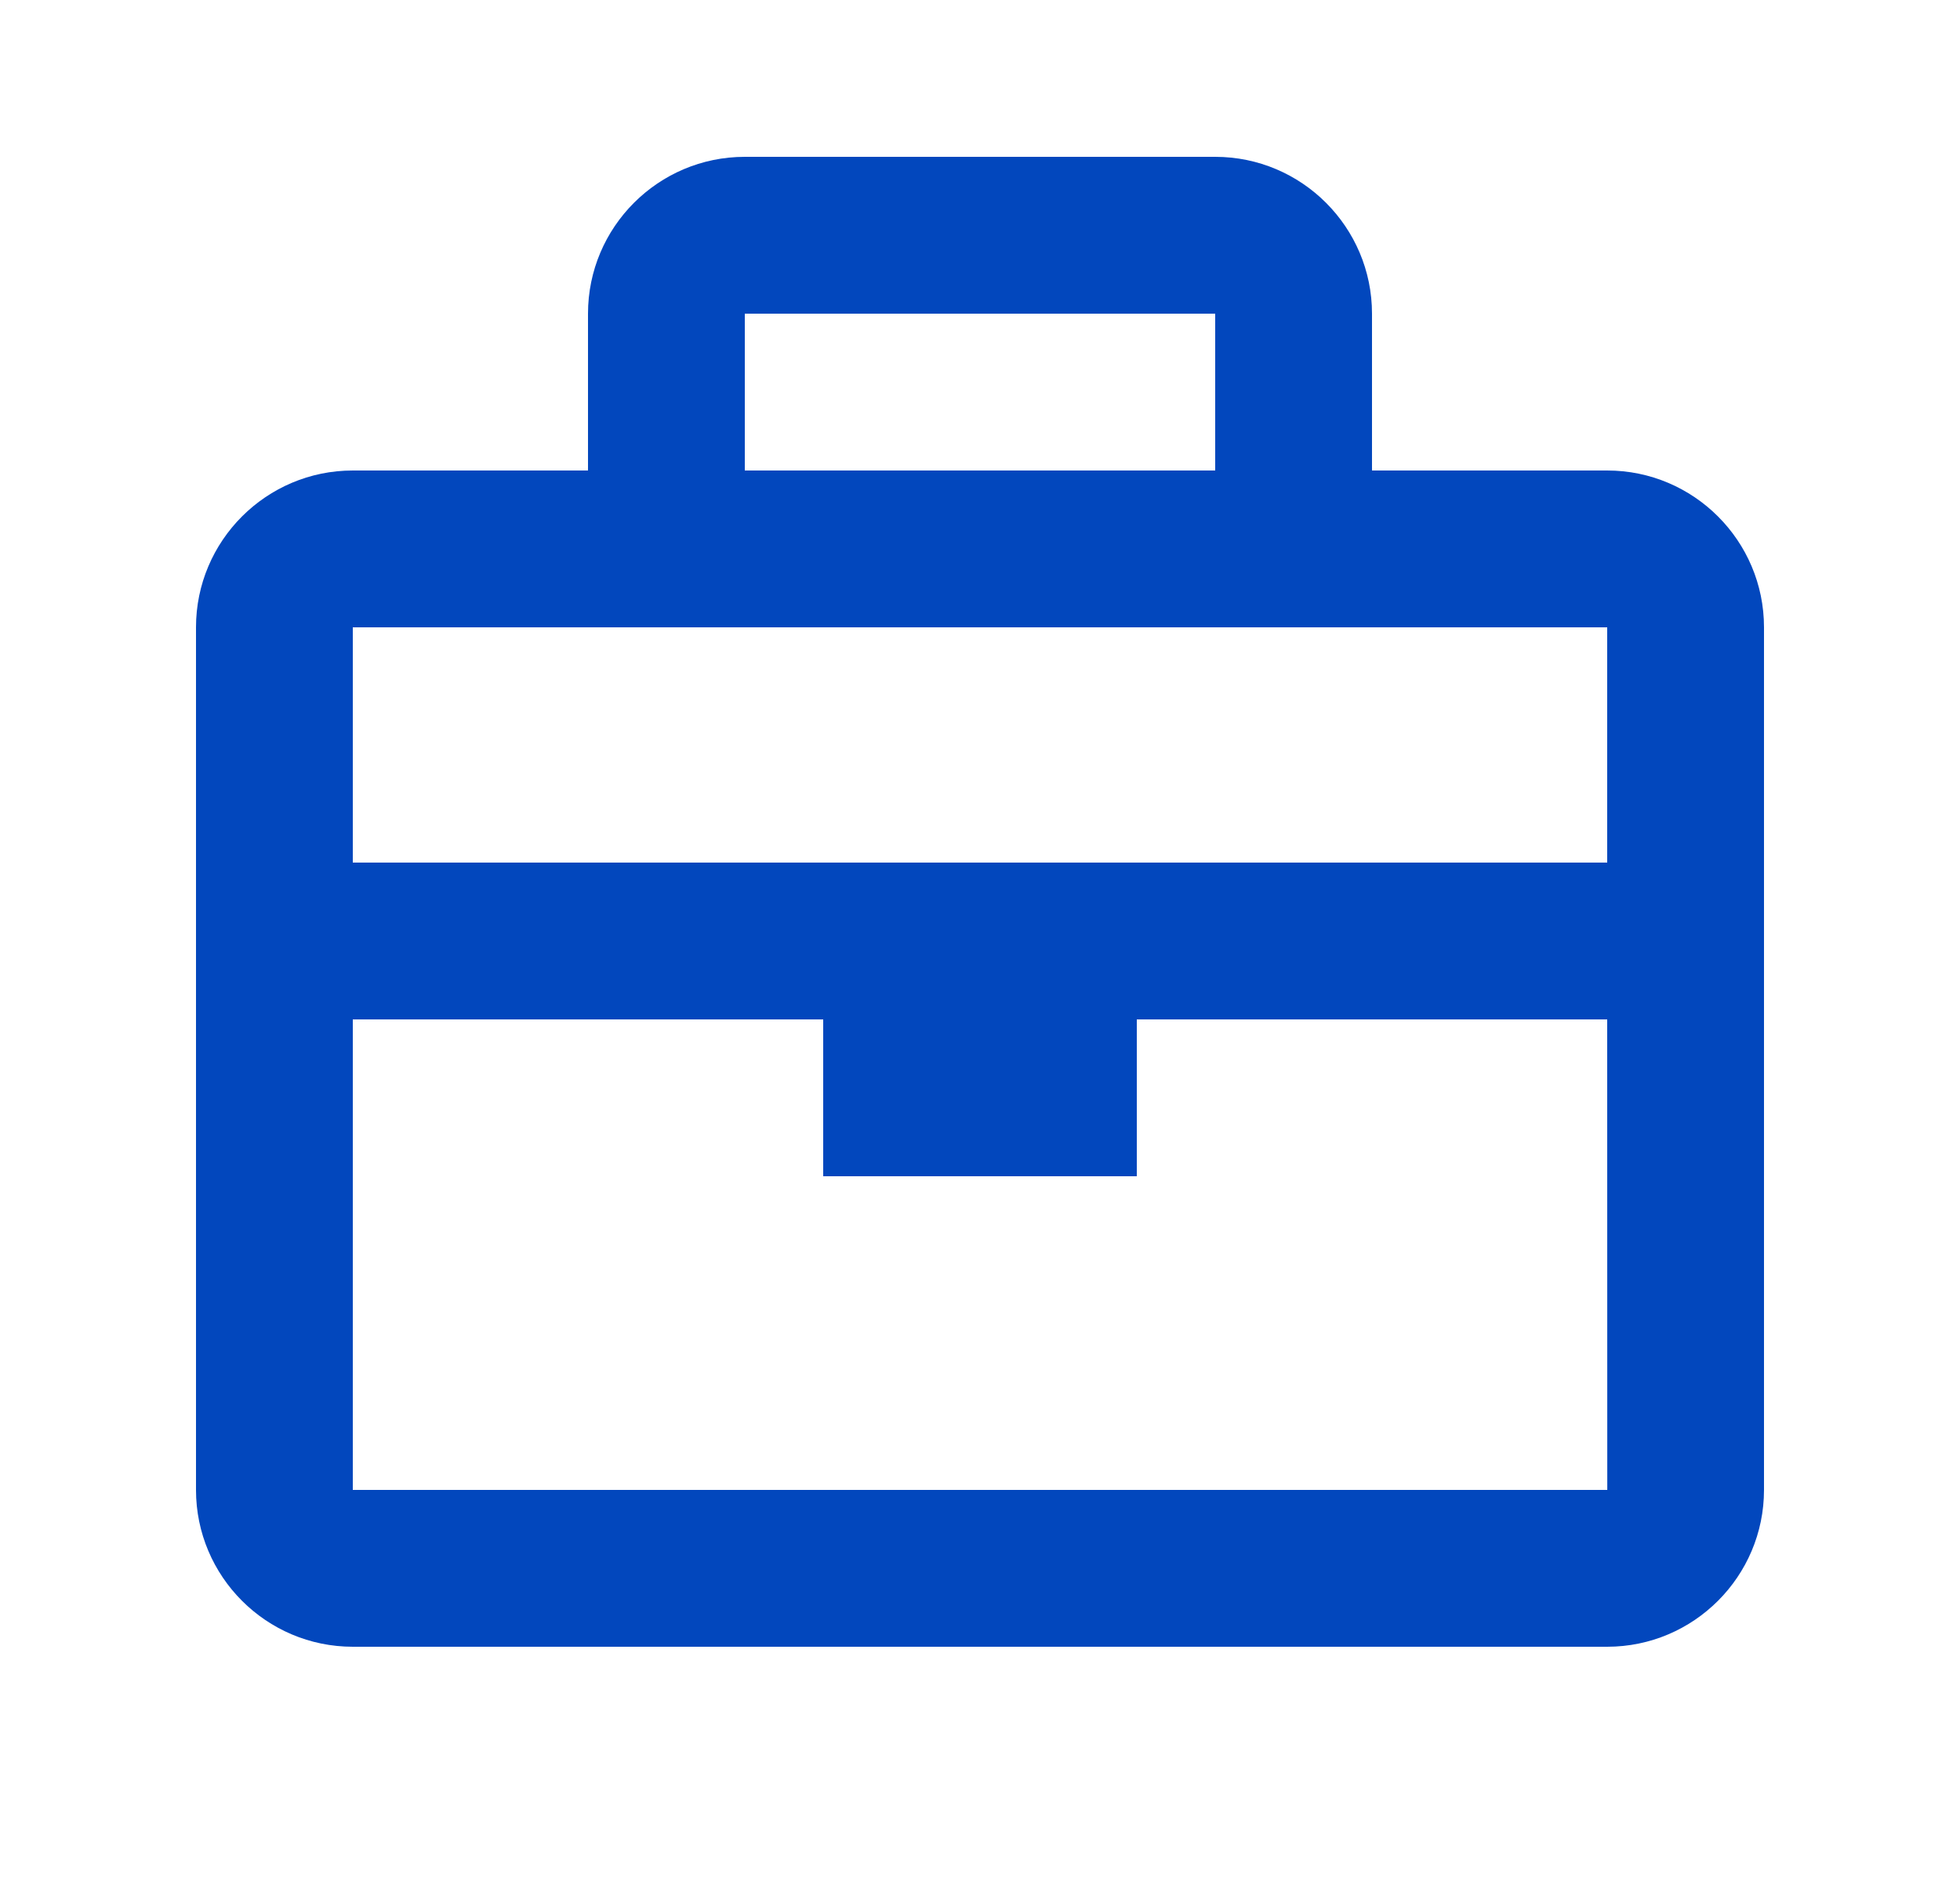 <svg width="25" height="24" viewBox="0 0 25 24" fill="none" xmlns="http://www.w3.org/2000/svg">
<path d="M20.5 6H17.5V4C17.5 2.897 16.603 2 15.5 2H9.5C8.397 2 7.5 2.897 7.5 4V6H4.5C3.397 6 2.5 6.897 2.5 8V19C2.5 20.103 3.397 21 4.5 21H20.5C21.603 21 22.5 20.103 22.5 19V8C22.5 6.897 21.603 6 20.5 6ZM15.5 4V6H9.5V4H15.5ZM8.5 8H16.5H20.5V11H4.5V8H8.5ZM4.5 19V13H10.5V15H14.5V13H20.5L20.501 19H4.5Z" fill="#0247BD"/>
</svg>

